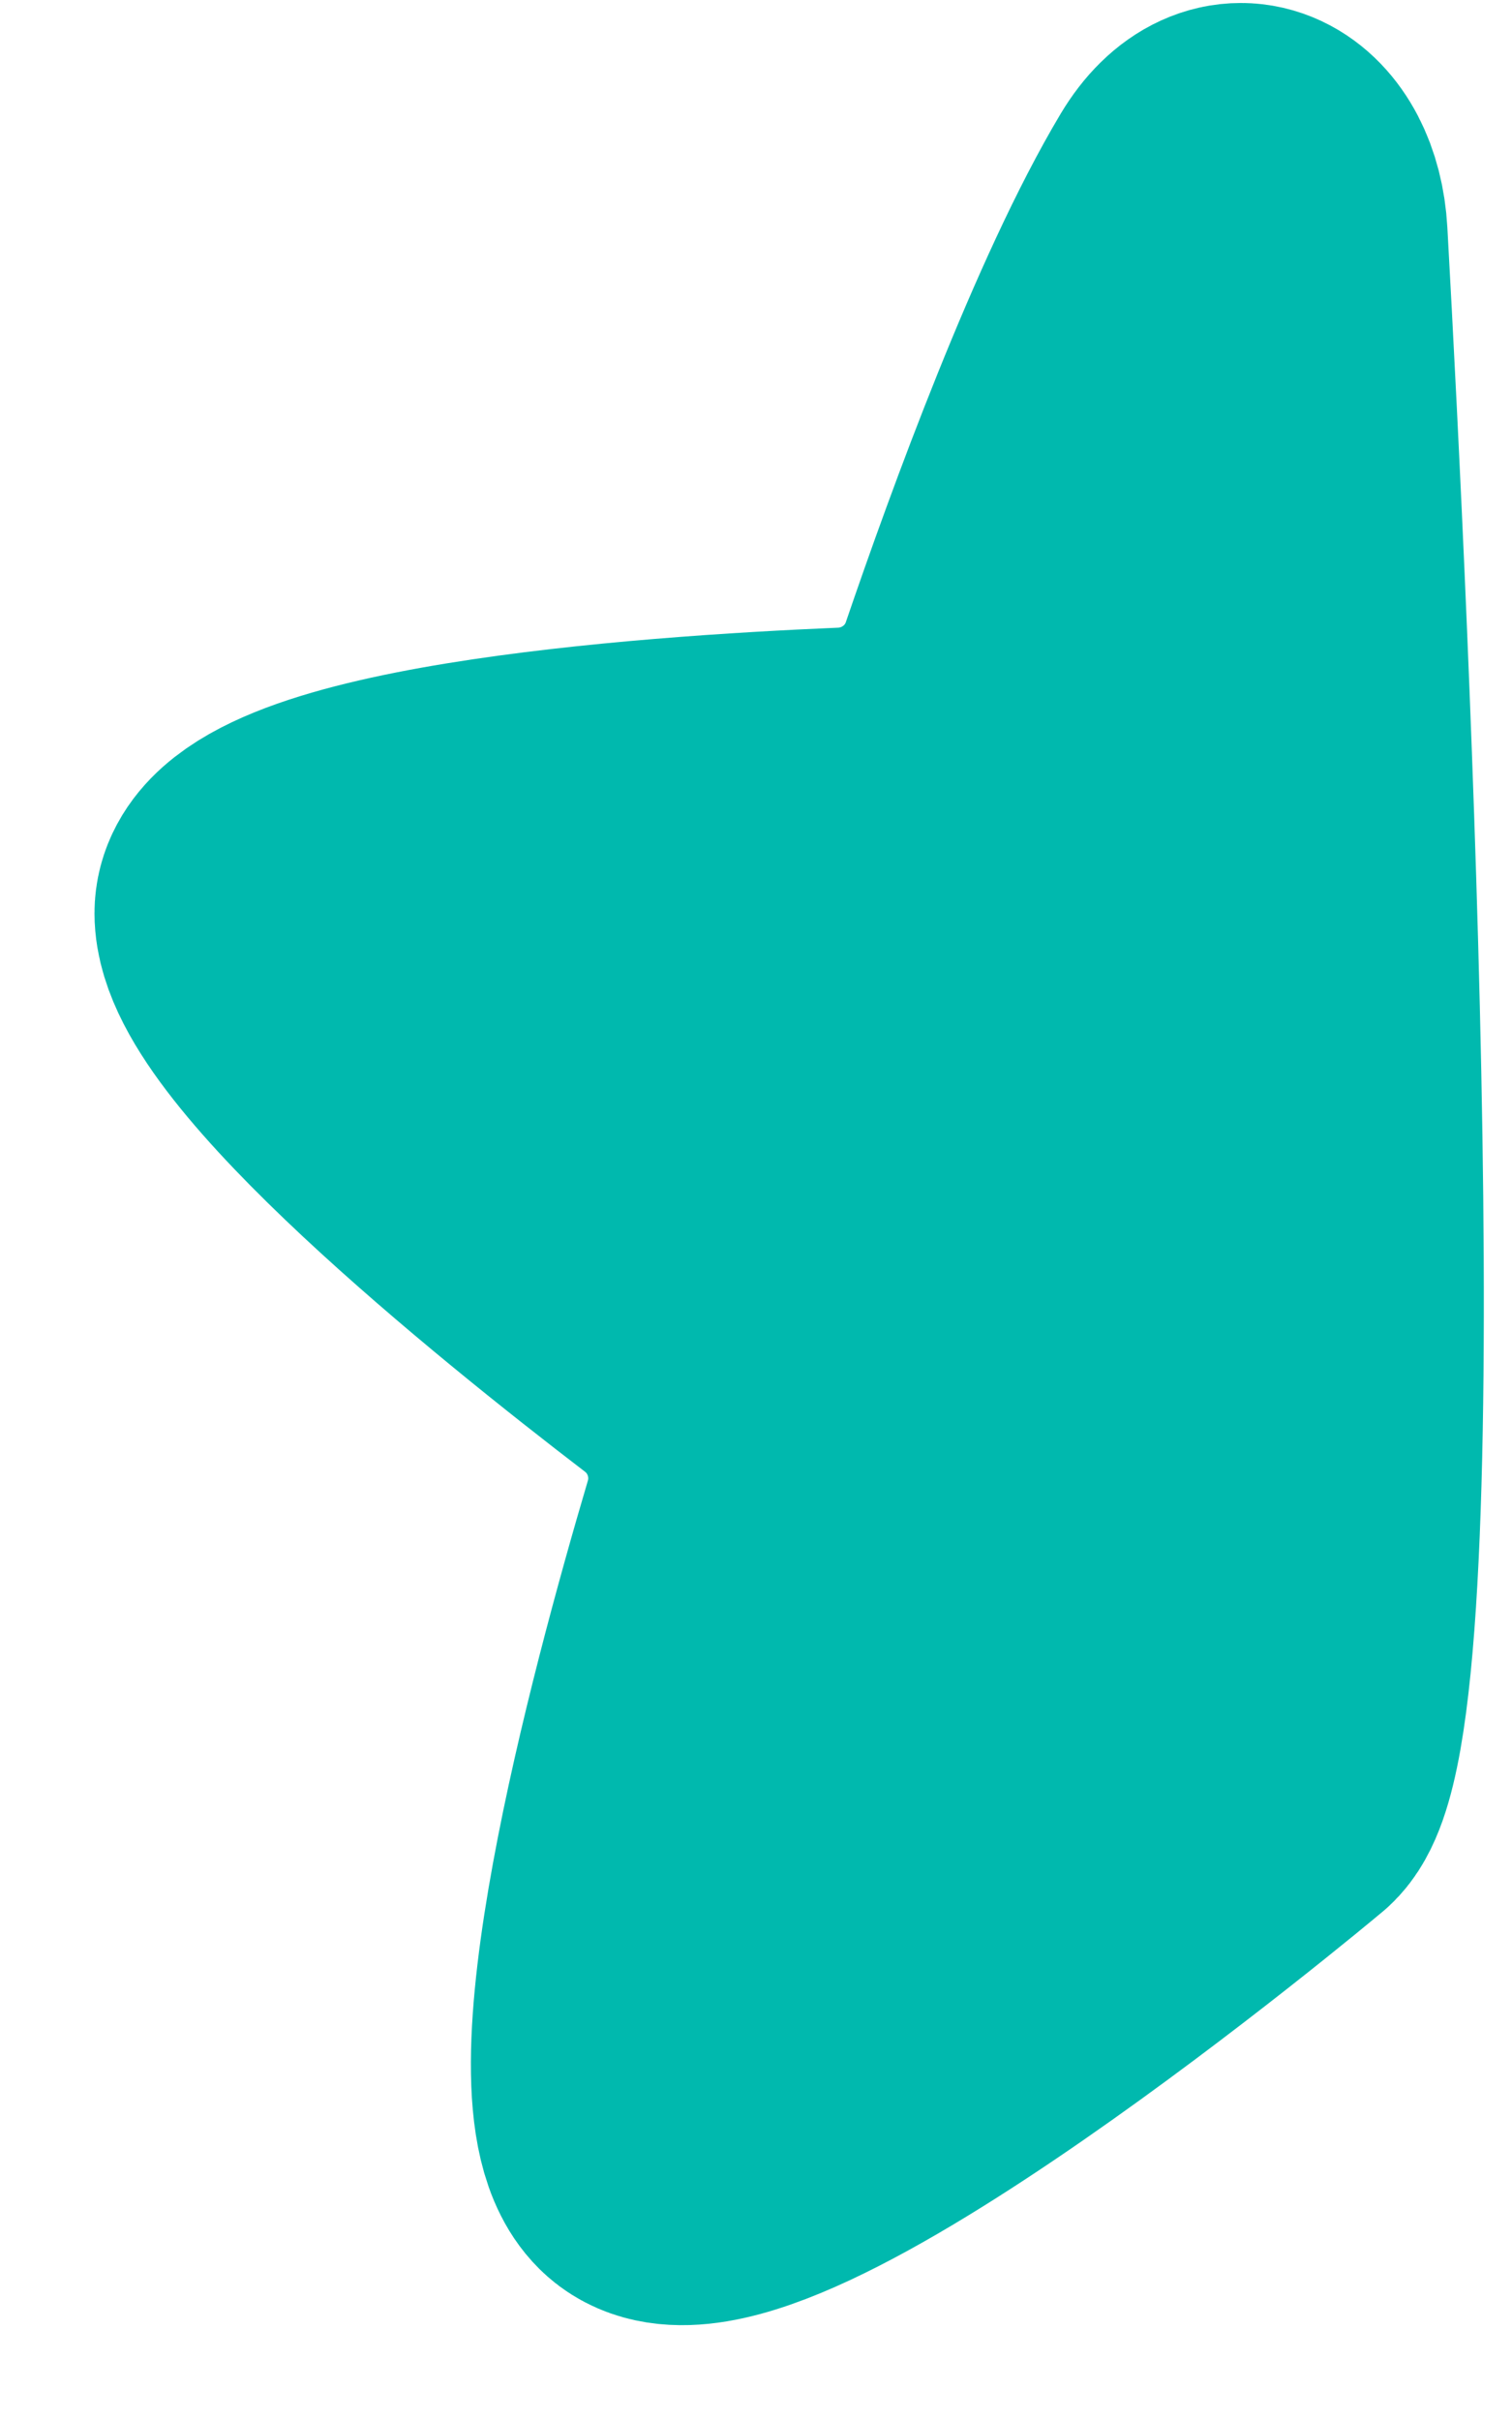 <svg width="10" height="16" viewBox="0 0 10 16" fill="none" xmlns="http://www.w3.org/2000/svg">
<path d="M7.874 1.264C8.145 0.812 8.545 1.032 8.574 1.559C8.719 4.169 9.067 11.381 8.503 11.872C8.501 11.874 8.501 11.874 8.498 11.876C8.414 11.947 4.919 14.864 4.282 14.301C3.799 13.874 4.476 11.328 4.847 10.073C4.971 9.655 4.824 9.203 4.479 8.938C3.498 8.187 1.625 6.669 1.625 6.038C1.625 5.396 4.271 5.204 5.587 5.149C6.02 5.13 6.4 4.848 6.54 4.438C6.835 3.574 7.372 2.104 7.874 1.264Z" fill="#00B9AE"/>
<path d="M7.874 1.264C8.145 0.812 8.545 1.032 8.574 1.559C8.719 4.169 9.067 11.381 8.503 11.872C8.501 11.874 8.501 11.874 8.498 11.876C8.414 11.947 4.919 14.864 4.282 14.301C3.799 13.874 4.476 11.328 4.847 10.073C4.971 9.655 4.824 9.203 4.479 8.938C3.498 8.187 1.625 6.669 1.625 6.038C1.625 5.396 4.271 5.204 5.587 5.149C6.02 5.13 6.4 4.848 6.54 4.438C6.835 3.574 7.372 2.104 7.874 1.264Z" stroke="#00B9AE" stroke-width="2" stroke-linecap="round" stroke-linejoin="round"/>
</svg>
